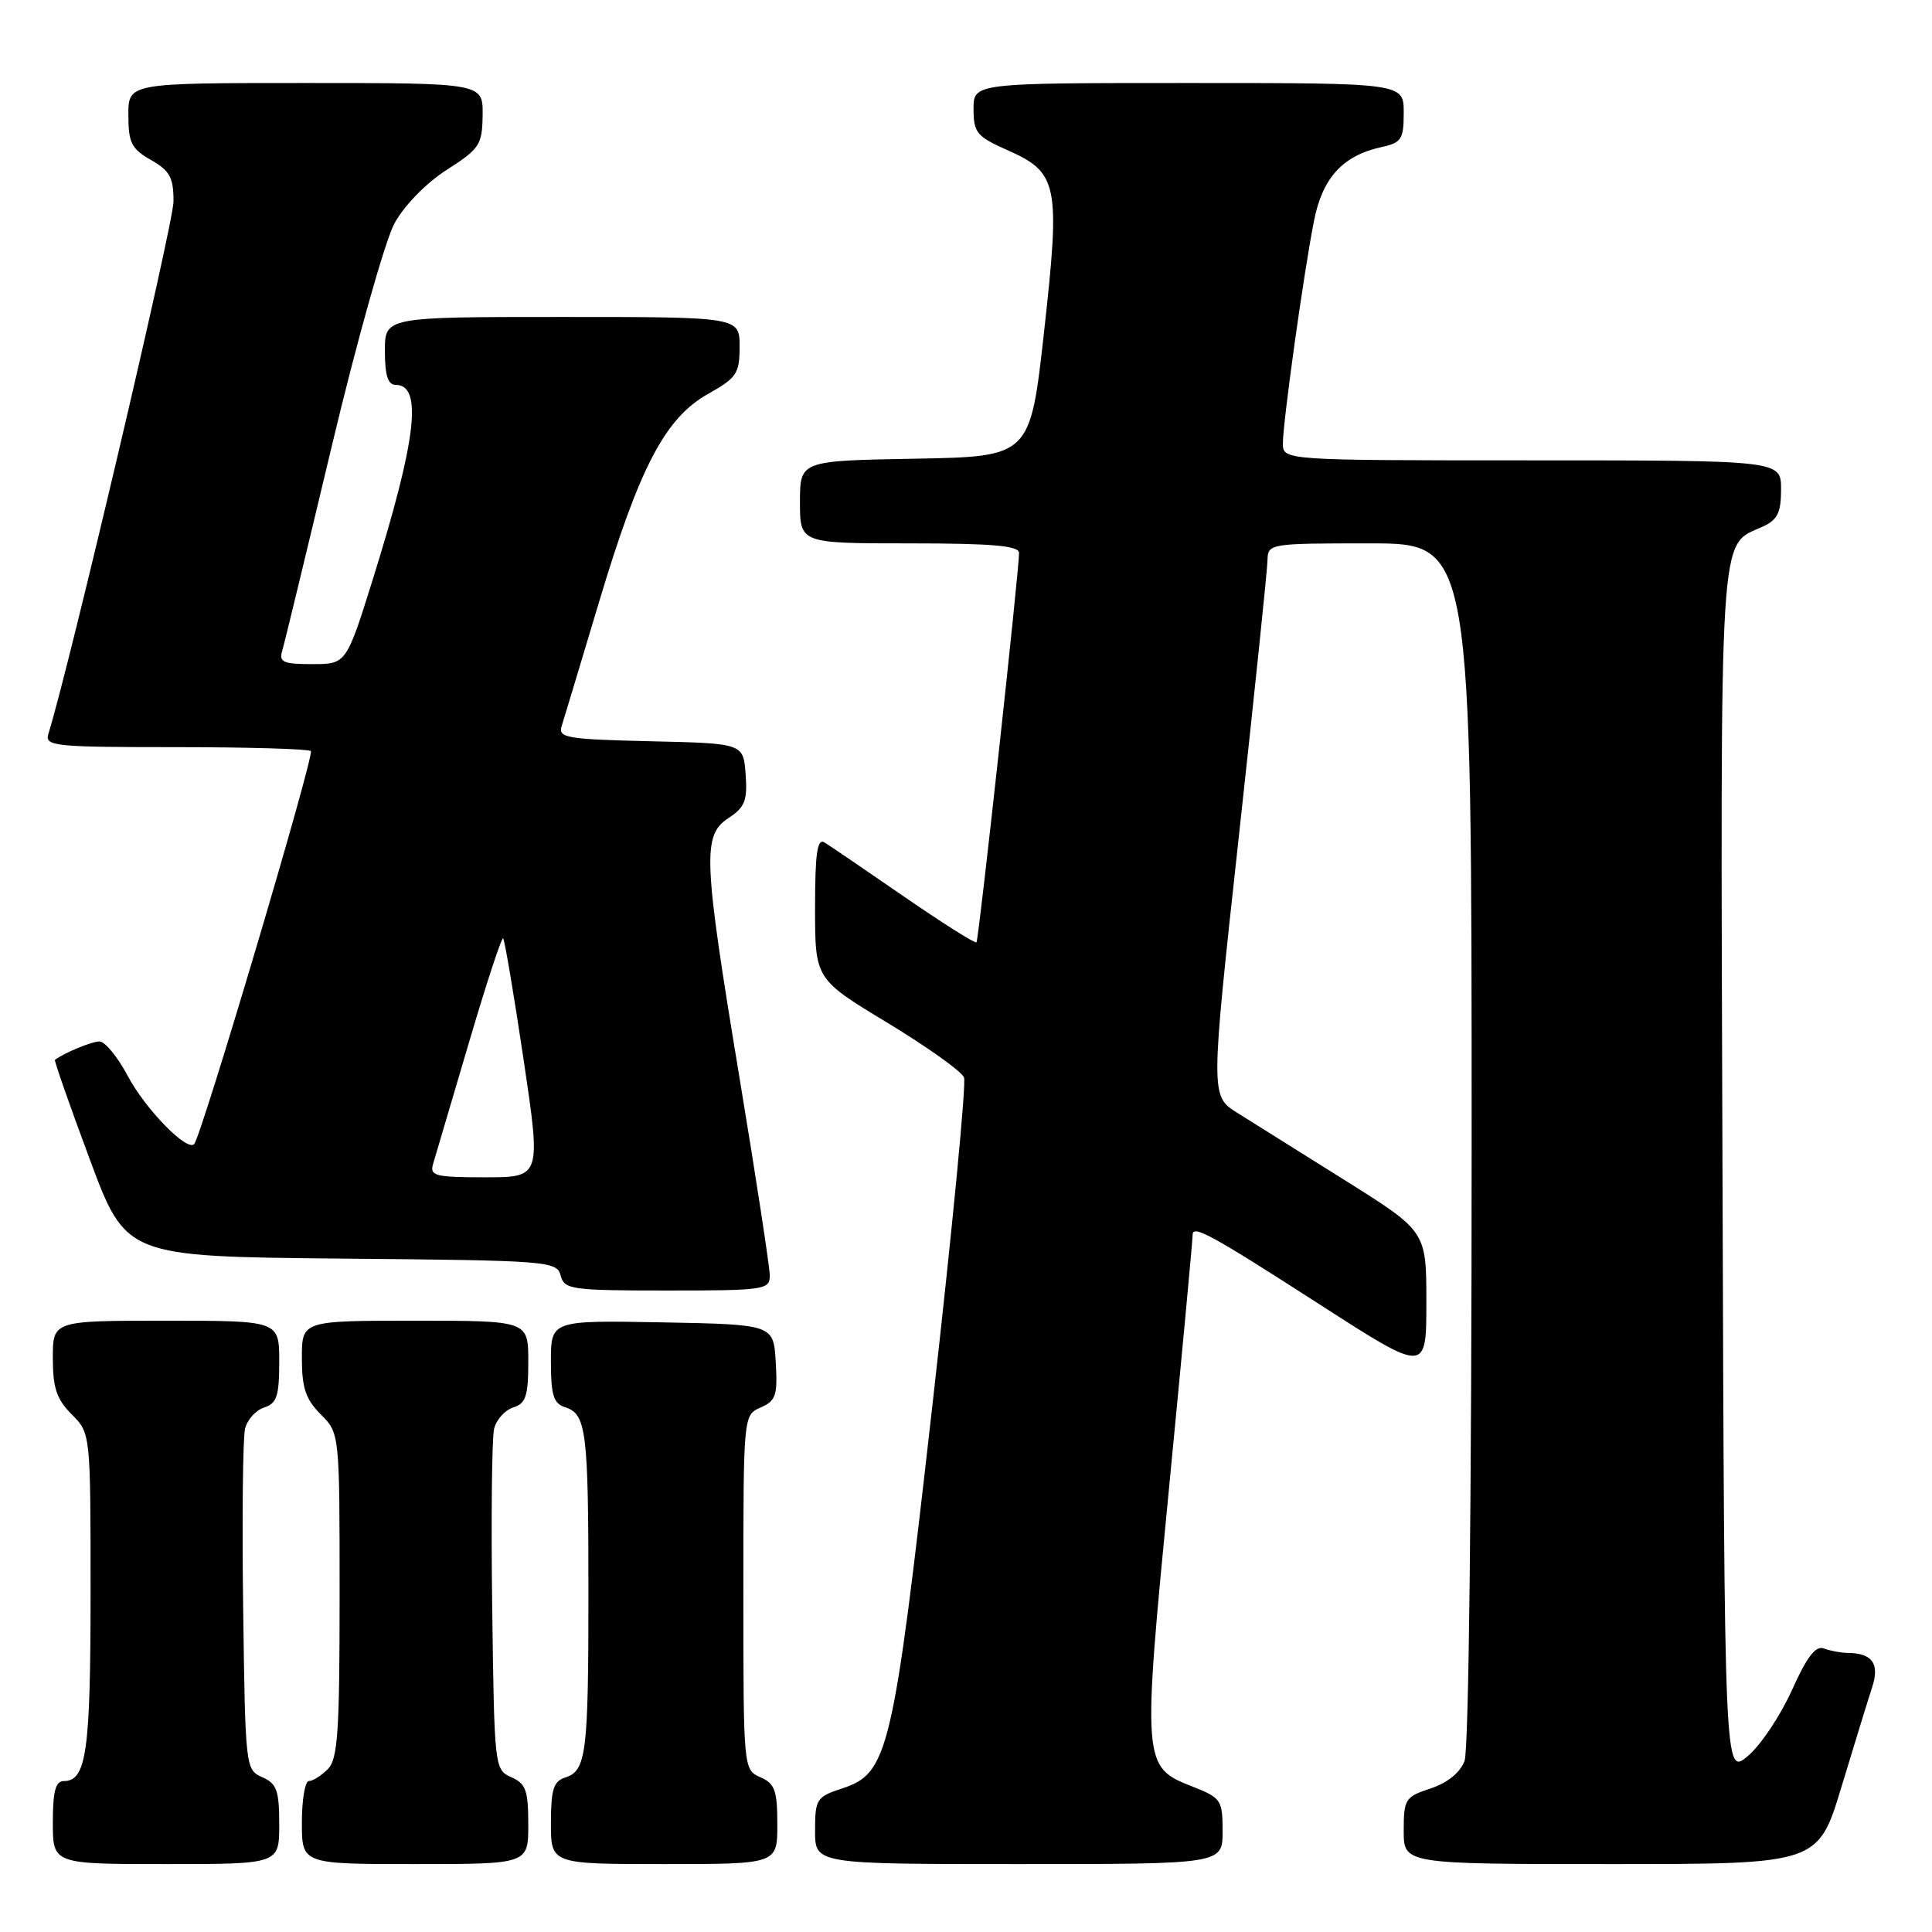<?xml version="1.0" encoding="UTF-8" standalone="no"?>
<!DOCTYPE svg PUBLIC "-//W3C//DTD SVG 1.1//EN" "http://www.w3.org/Graphics/SVG/1.1/DTD/svg11.dtd" >
<svg xmlns="http://www.w3.org/2000/svg" xmlns:xlink="http://www.w3.org/1999/xlink" version="1.1" viewBox="0 0 256 256">
 <g >
 <path fill="currentColor"
d=" M 37.00 241.74 C 37.00 237.24 36.67 236.33 34.75 235.49 C 32.53 234.51 32.50 234.21 32.22 213.00 C 32.06 201.18 32.18 190.52 32.47 189.32 C 32.76 188.12 33.90 186.85 35.00 186.50 C 36.68 185.97 37.00 184.98 37.00 180.43 C 37.00 175.00 37.00 175.00 22.00 175.00 C 7.00 175.00 7.00 175.00 7.00 179.95 C 7.00 183.91 7.51 185.42 9.50 187.41 C 12.00 189.91 12.00 189.91 12.00 211.02 C 12.00 232.11 11.45 236.00 8.46 236.00 C 7.36 236.00 7.00 237.34 7.00 241.50 C 7.00 247.00 7.00 247.00 22.00 247.00 C 37.00 247.00 37.00 247.00 37.00 241.74 Z  M 70.00 241.74 C 70.00 237.24 69.67 236.33 67.75 235.49 C 65.53 234.51 65.50 234.21 65.22 213.00 C 65.06 201.18 65.18 190.52 65.47 189.32 C 65.76 188.12 66.90 186.85 68.00 186.50 C 69.68 185.97 70.00 184.98 70.00 180.43 C 70.00 175.00 70.00 175.00 55.00 175.00 C 40.00 175.00 40.00 175.00 40.00 179.95 C 40.00 183.91 40.51 185.42 42.50 187.41 C 45.00 189.91 45.00 189.91 45.00 211.38 C 45.00 229.57 44.76 233.10 43.43 234.43 C 42.56 235.29 41.44 236.00 40.93 236.00 C 40.42 236.00 40.00 238.47 40.00 241.50 C 40.00 247.00 40.00 247.00 55.00 247.00 C 70.00 247.00 70.00 247.00 70.00 241.74 Z  M 103.00 241.74 C 103.00 237.24 102.67 236.33 100.75 235.49 C 98.51 234.50 98.50 234.41 98.50 211.00 C 98.50 187.50 98.50 187.50 100.79 186.50 C 102.81 185.62 103.05 184.90 102.79 180.50 C 102.50 175.50 102.50 175.50 87.75 175.22 C 73.00 174.95 73.00 174.95 73.00 180.41 C 73.00 184.88 73.34 185.97 74.89 186.47 C 77.69 187.35 77.97 189.62 77.97 211.00 C 77.97 232.38 77.69 234.65 74.89 235.53 C 73.34 236.03 73.00 237.12 73.00 241.57 C 73.00 247.00 73.00 247.00 88.00 247.00 C 103.00 247.00 103.00 247.00 103.00 241.74 Z  M 162.00 242.65 C 162.00 238.51 161.81 238.23 158.01 236.73 C 151.37 234.13 151.35 233.79 154.92 197.00 C 156.65 179.12 158.05 164.11 158.03 163.64 C 157.98 162.21 160.51 163.60 175.04 172.96 C 189.00 181.94 189.00 181.94 189.00 172.55 C 189.00 163.16 189.00 163.16 178.25 156.42 C 172.34 152.72 165.90 148.68 163.94 147.45 C 160.39 145.22 160.39 145.22 164.15 110.86 C 166.22 91.96 167.93 75.49 167.95 74.25 C 168.00 72.03 168.18 72.00 181.50 72.00 C 195.00 72.00 195.00 72.00 195.00 151.43 C 195.00 198.47 194.62 231.88 194.06 233.34 C 193.47 234.88 191.80 236.24 189.56 236.98 C 186.19 238.09 186.00 238.40 186.00 242.58 C 186.00 247.00 186.00 247.00 213.46 247.00 C 240.91 247.00 240.91 247.00 244.01 236.75 C 245.72 231.11 247.54 225.18 248.07 223.57 C 249.09 220.44 248.10 219.05 244.83 219.02 C 243.91 219.01 242.49 218.74 241.67 218.43 C 240.59 218.01 239.42 219.54 237.43 223.97 C 235.92 227.33 233.30 231.26 231.59 232.69 C 228.50 235.29 228.50 235.29 228.24 155.48 C 227.96 68.40 227.71 72.45 233.55 69.79 C 235.53 68.89 236.00 67.94 236.00 64.84 C 236.00 61.00 236.00 61.00 203.00 61.00 C 170.00 61.00 170.00 61.00 169.99 58.75 C 169.99 55.93 172.73 36.27 174.11 29.27 C 175.23 23.55 177.92 20.62 183.05 19.49 C 185.71 18.91 186.00 18.45 186.00 14.92 C 186.00 11.00 186.00 11.00 157.50 11.00 C 129.00 11.00 129.00 11.00 129.00 14.45 C 129.00 17.58 129.42 18.09 133.50 19.90 C 140.21 22.87 140.52 24.41 138.34 44.00 C 136.50 60.50 136.50 60.50 121.25 60.78 C 106.00 61.05 106.00 61.05 106.00 66.53 C 106.00 72.00 106.00 72.00 120.50 72.00 C 131.42 72.00 135.01 72.31 135.03 73.25 C 135.07 75.29 129.70 124.47 129.39 124.86 C 129.23 125.06 124.92 122.34 119.80 118.81 C 114.69 115.28 109.94 112.05 109.25 111.63 C 108.29 111.05 108.00 113.03 108.00 120.30 C 108.00 129.73 108.00 129.73 117.60 135.53 C 122.87 138.73 127.44 141.98 127.74 142.77 C 128.05 143.56 126.18 162.94 123.59 185.84 C 118.33 232.34 117.72 234.95 111.61 236.97 C 108.19 238.09 108.00 238.39 108.00 242.58 C 108.00 247.00 108.00 247.00 135.00 247.00 C 162.00 247.00 162.00 247.00 162.00 242.65 Z  M 102.00 169.02 C 102.00 167.94 100.20 156.17 98.00 142.88 C 93.17 113.69 93.04 110.67 96.55 108.38 C 98.71 106.96 99.05 106.07 98.80 102.60 C 98.50 98.50 98.50 98.50 86.19 98.22 C 75.09 97.96 73.94 97.77 74.42 96.22 C 74.72 95.27 76.95 87.87 79.38 79.76 C 84.74 61.86 88.15 55.37 93.85 52.18 C 97.62 50.06 98.00 49.49 98.00 45.93 C 98.00 42.00 98.00 42.00 74.50 42.00 C 51.00 42.00 51.00 42.00 51.00 46.50 C 51.00 49.74 51.40 51.00 52.43 51.00 C 56.03 51.00 55.18 58.22 49.46 76.57 C 45.89 88.00 45.89 88.00 41.38 88.00 C 37.55 88.00 36.94 87.74 37.39 86.25 C 37.68 85.29 40.64 73.06 43.97 59.08 C 47.31 45.07 51.04 31.84 52.28 29.58 C 53.58 27.21 56.48 24.24 59.20 22.50 C 63.56 19.71 63.90 19.20 63.95 15.25 C 64.00 11.00 64.00 11.00 40.50 11.00 C 17.00 11.00 17.00 11.00 17.01 15.25 C 17.01 18.92 17.42 19.73 20.01 21.20 C 22.51 22.63 23.00 23.53 22.99 26.70 C 22.99 29.62 9.21 88.24 6.41 97.25 C 5.91 98.87 7.15 99.00 23.27 99.00 C 32.84 99.00 40.90 99.24 41.19 99.52 C 41.70 100.03 26.66 150.68 25.72 151.61 C 24.74 152.59 19.23 146.92 16.92 142.55 C 15.59 140.05 13.91 138.00 13.19 138.00 C 12.14 138.00 8.50 139.51 7.28 140.44 C 7.16 140.53 9.22 146.44 11.87 153.55 C 16.68 166.50 16.68 166.50 45.23 166.77 C 72.75 167.02 73.79 167.10 74.29 169.02 C 74.78 170.87 75.69 171.00 88.41 171.00 C 101.28 171.00 102.00 170.90 102.00 169.02 Z  M 57.38 154.25 C 57.67 153.29 59.79 146.08 62.11 138.24 C 64.42 130.39 66.47 124.14 66.67 124.34 C 66.87 124.54 68.09 131.75 69.37 140.35 C 71.70 156.00 71.70 156.00 64.28 156.00 C 57.69 156.00 56.92 155.81 57.38 154.25 Z "/>
</g>
</svg>